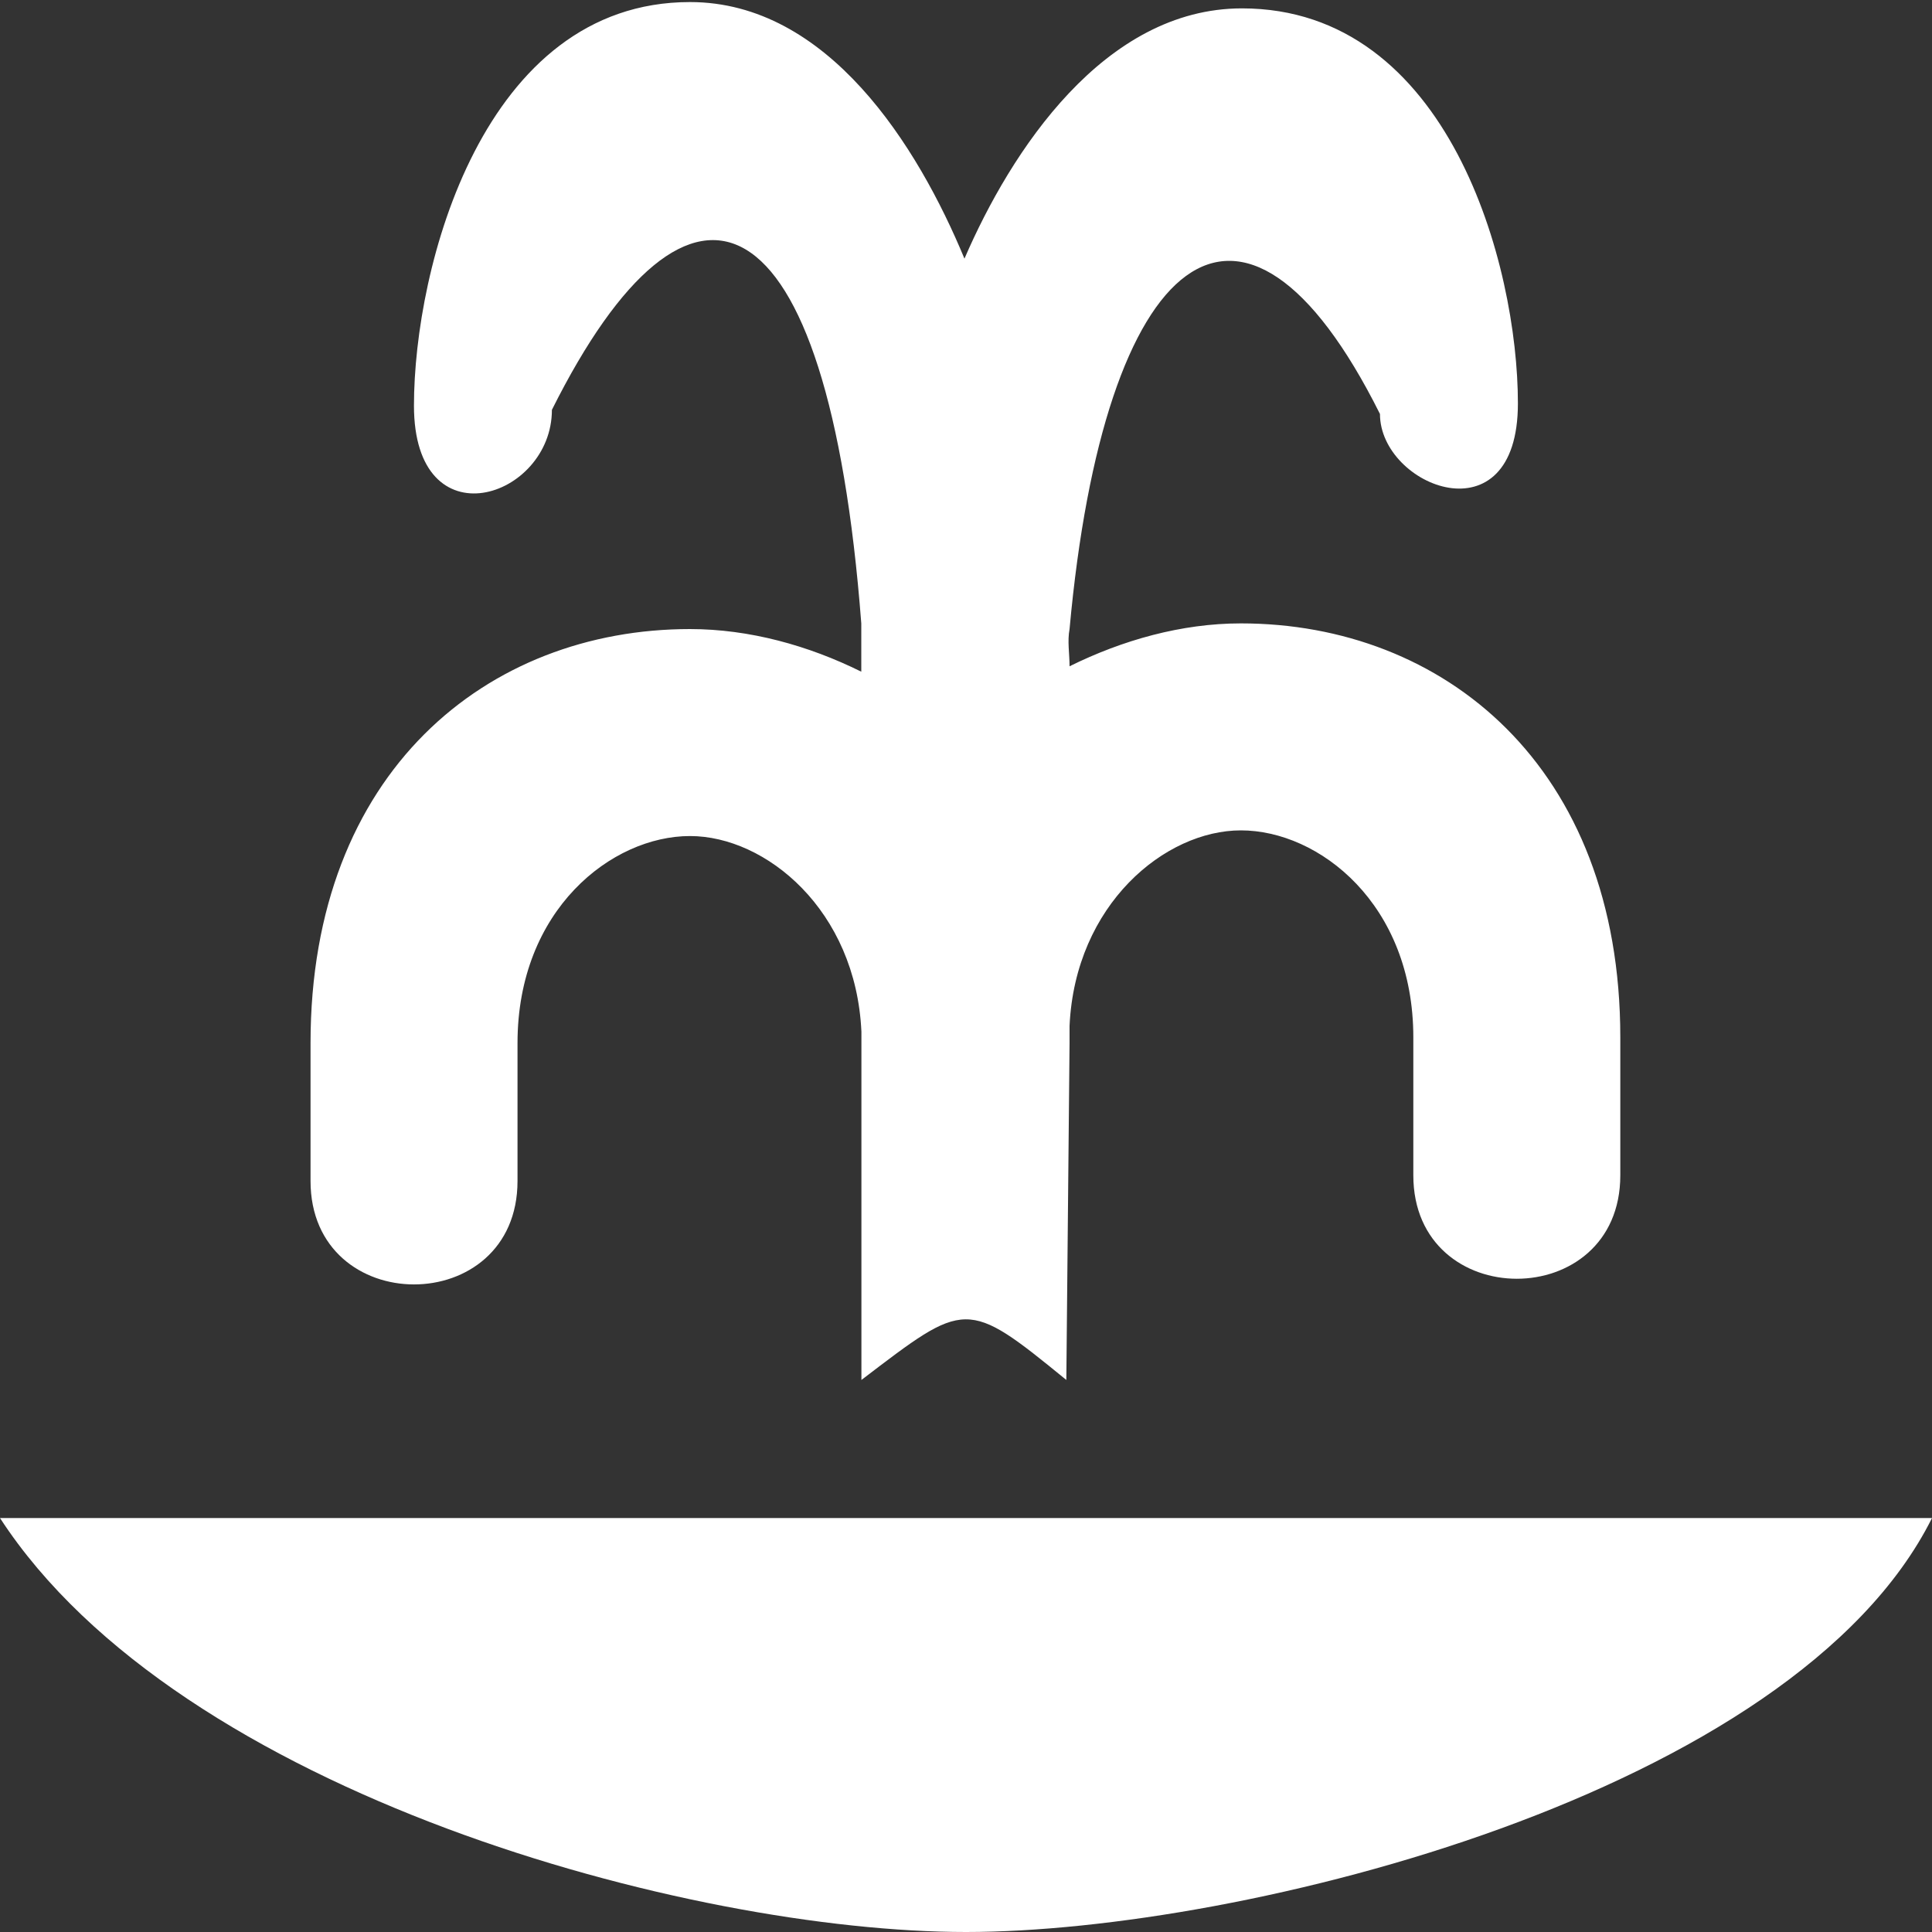 <svg version="1.1" xmlns="http://www.w3.org/2000/svg" xlink="http://www.w3.org/1999/xlink" x="0px" y="0px" width="15px" height="15px" viewBox="0 0 15 15" style="enable-background:new 0 0 15 15;" space="preserve"><rect x="0" y="0" width="15" height="15" fill="#333333" stroke="none"/><path d="m0,11.786l15,0C13.929,13.929,9.643,15,7.5,15C5.357,15,1.394,13.929,0,11.786ZM9.643,0.065c-1.071,0,-1.795,1.109,-2.155,1.943C7.126,1.134,6.429,0.016,5.357,0.016c-1.608,0,-2.143,2.061,-2.143,3.133c0,1.071,1.071,0.723,1.071,0.033c1.071,-2.143,2.143,-1.729,2.402,1.658l0,0.375C6.278,5.012,5.818,4.884,5.357,4.884c-1.572,0,-2.946,1.106,-2.946,3.214l0,1.071c0,1.071,1.607,1.071,1.607,0l0,-1.071c0,-1.035,0.732,-1.607,1.339,-1.607c0.589,0,1.288,0.574,1.331,1.519l0,0.044l0,2.66C7.5,10.095,7.5,10.078,8.279,10.714L8.304,8.098l0,-0.134C8.348,7.021,9.046,6.447,9.634,6.447c0.607,0,1.339,0.572,1.339,1.607l0,1.071c0,1.071,1.607,1.071,1.607,0l0,-1.071c0,-2.108,-1.375,-3.214,-2.946,-3.214C9.173,4.84,8.714,4.97,8.304,5.173C8.304,5.076,8.286,4.978,8.304,4.884C8.571,1.944,9.643,1.071,10.714,3.214c0,0.565,1.071,0.99,1.071,-0.082c0,-1.071,-0.535,-3.067,-2.143,-3.067z" fill="#FFFFFF"/></svg>